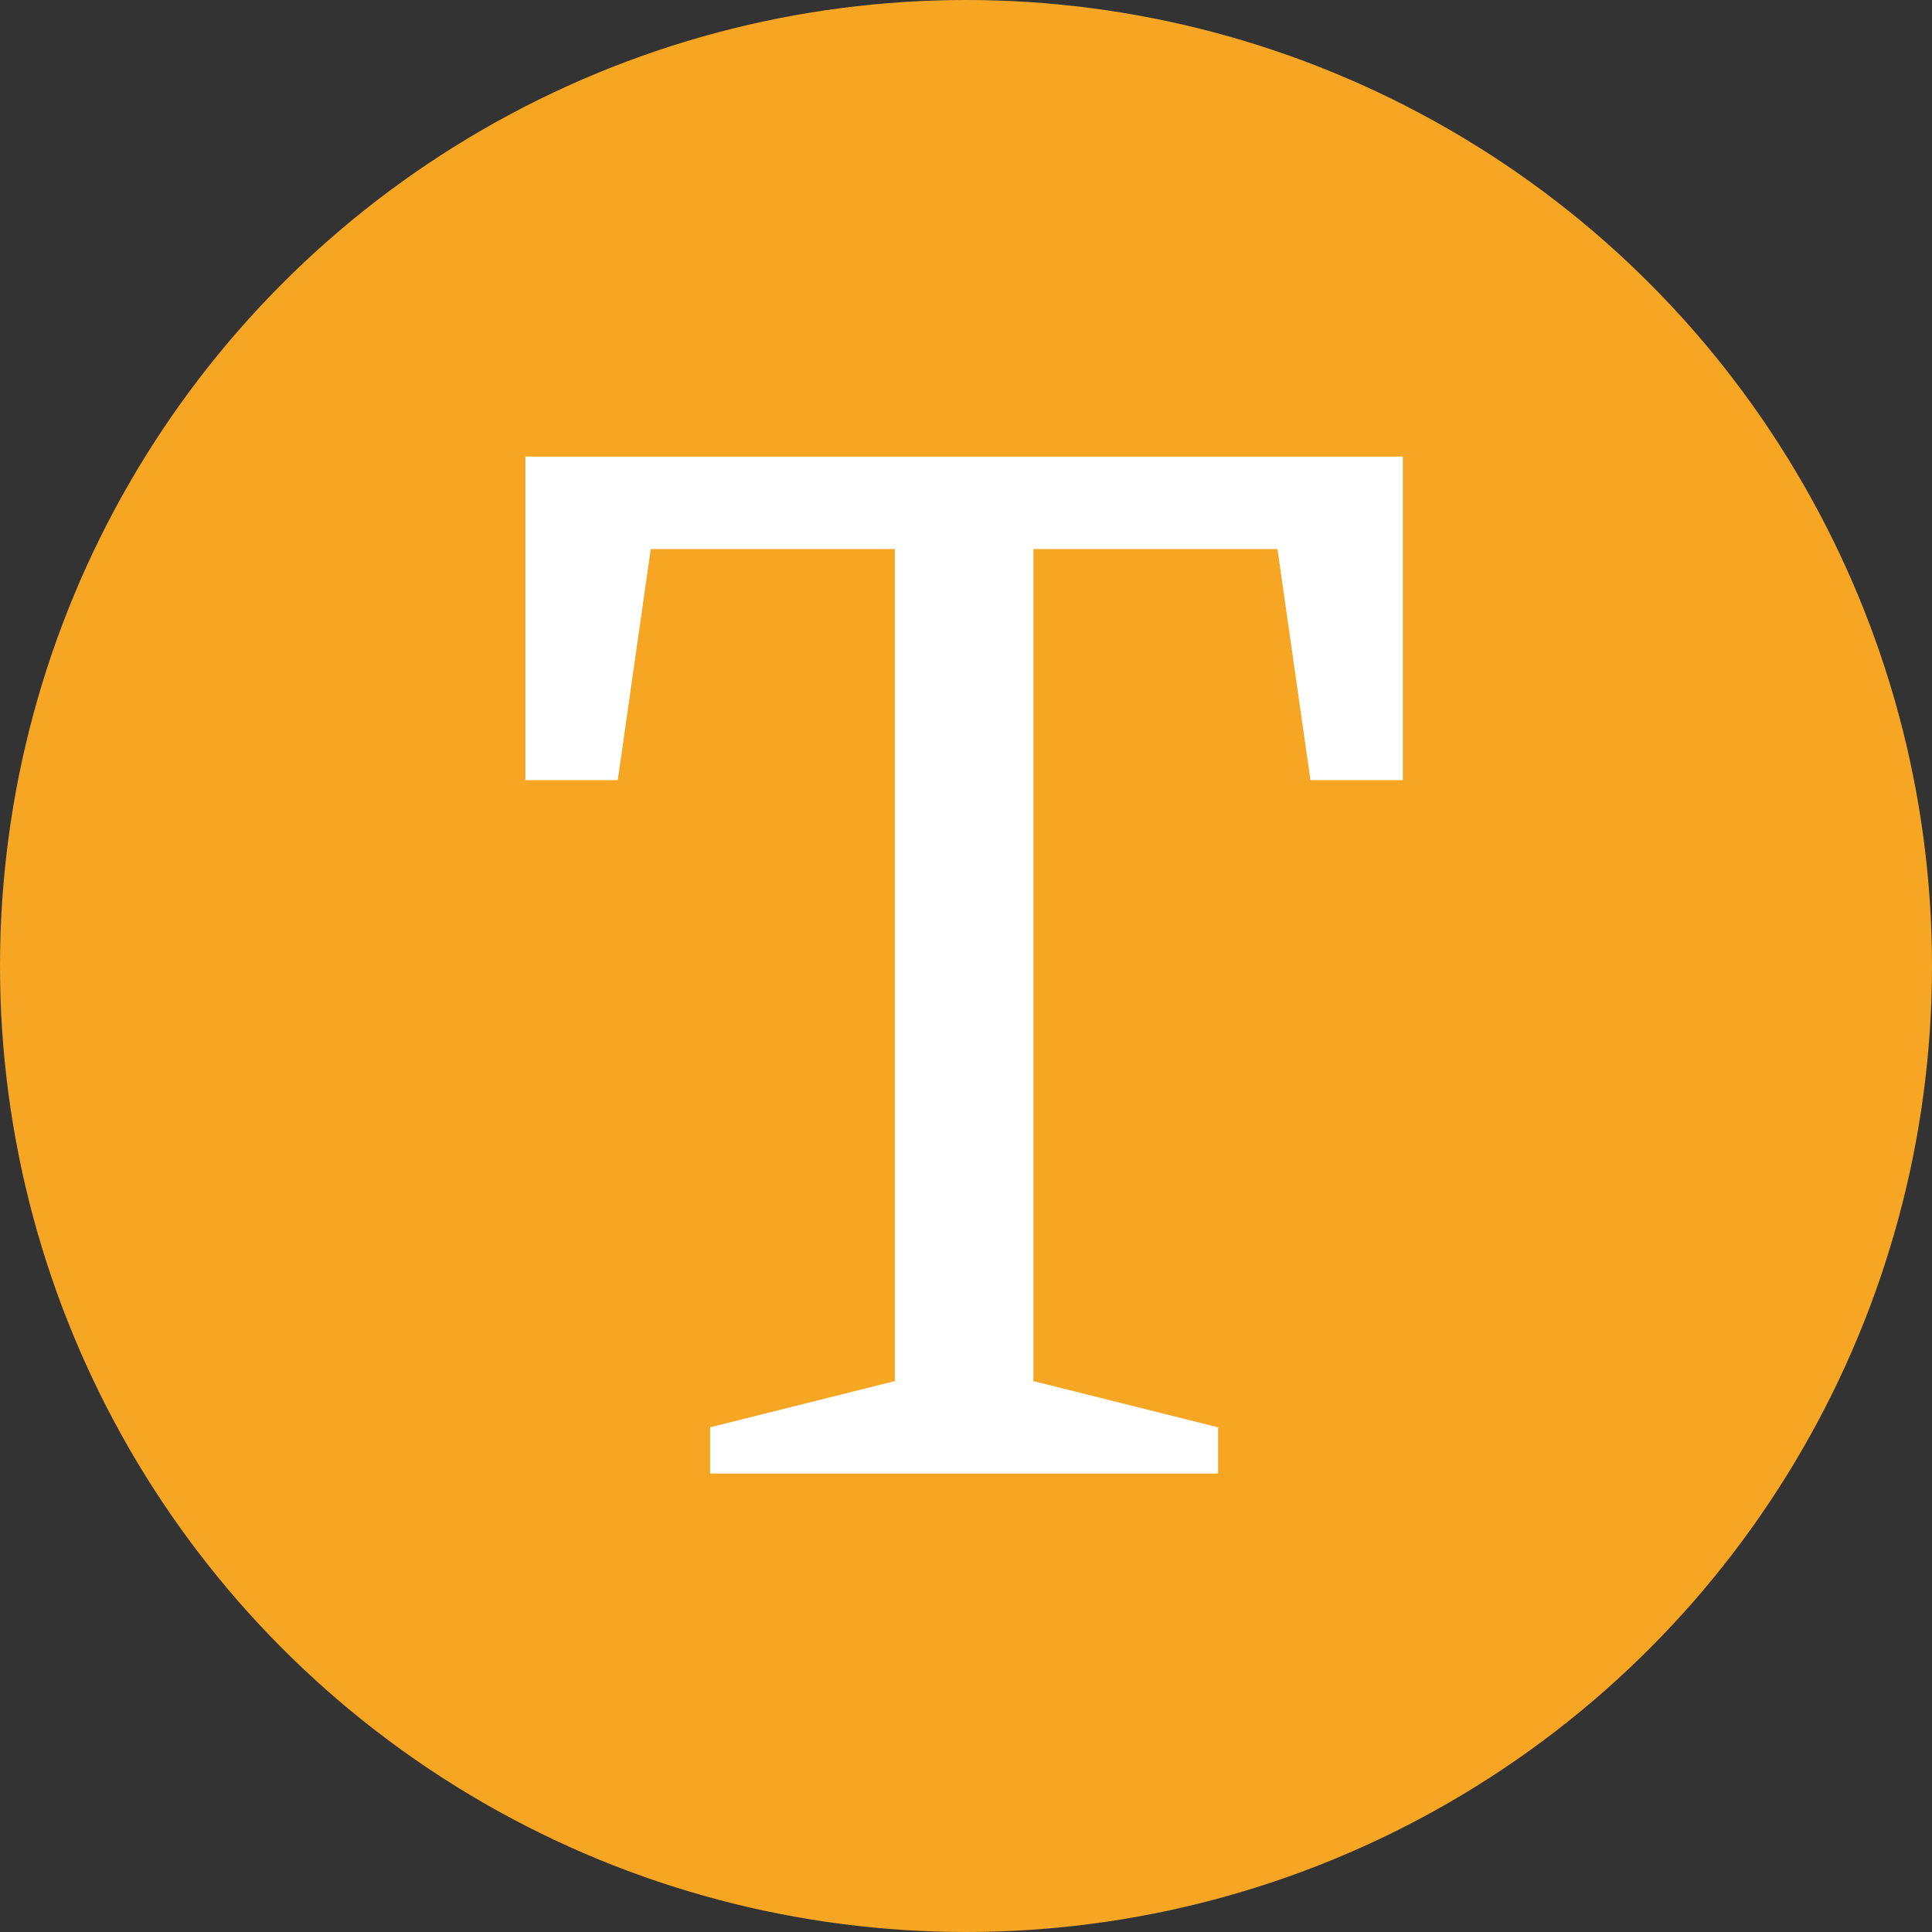 <?xml version="1.0" encoding="UTF-8"?>
<svg width="512px" height="512px" viewBox="0 0 512 512" version="1.1" xmlns="http://www.w3.org/2000/svg" xmlns:xlink="http://www.w3.org/1999/xlink">
    <rect x="0" y="0" width="512" height="512" fill="#333333" stroke="none"/>
    <!-- Generator: Sketch 41.2 (35397) - http://www.bohemiancoding.com/sketch -->
    <title>text</title>
    <desc>Created with Sketch.</desc>
    <defs>
        <circle id="path-1" cx="256" cy="256" r="256"></circle>
    </defs>
    <g id="Page-1" stroke="none" stroke-width="1" fill="none" fill-rule="evenodd">
        <g id="Artboard-3" transform="translate(-1589, -530)">
            <g id="text" transform="translate(1589, 530)">
                <mask id="mask-2" fill="white">
                    <use xlink:href="#path-1"></use>
                </mask>
                <use id="Oval" fill="#F6A623" xlink:href="#path-1"></use>
                <path d="M338.544,145.5 L273.857,145.5 L273.857,366 L322.81,378.25 L322.81,390.5 L188.19,390.5 L188.19,378.25 L237.143,366 L237.143,145.5 L172.456,145.5 L163.714,206.75 L139.238,206.75 L139.238,121 L157.595,121 L353.405,121 L371.762,121 L371.762,206.75 L347.286,206.75 L338.544,145.5 Z" id="Combined-Shape" fill="#FFFFFF" mask="url(#mask-2)"></path>
            </g>
        </g>
    </g>
</svg>